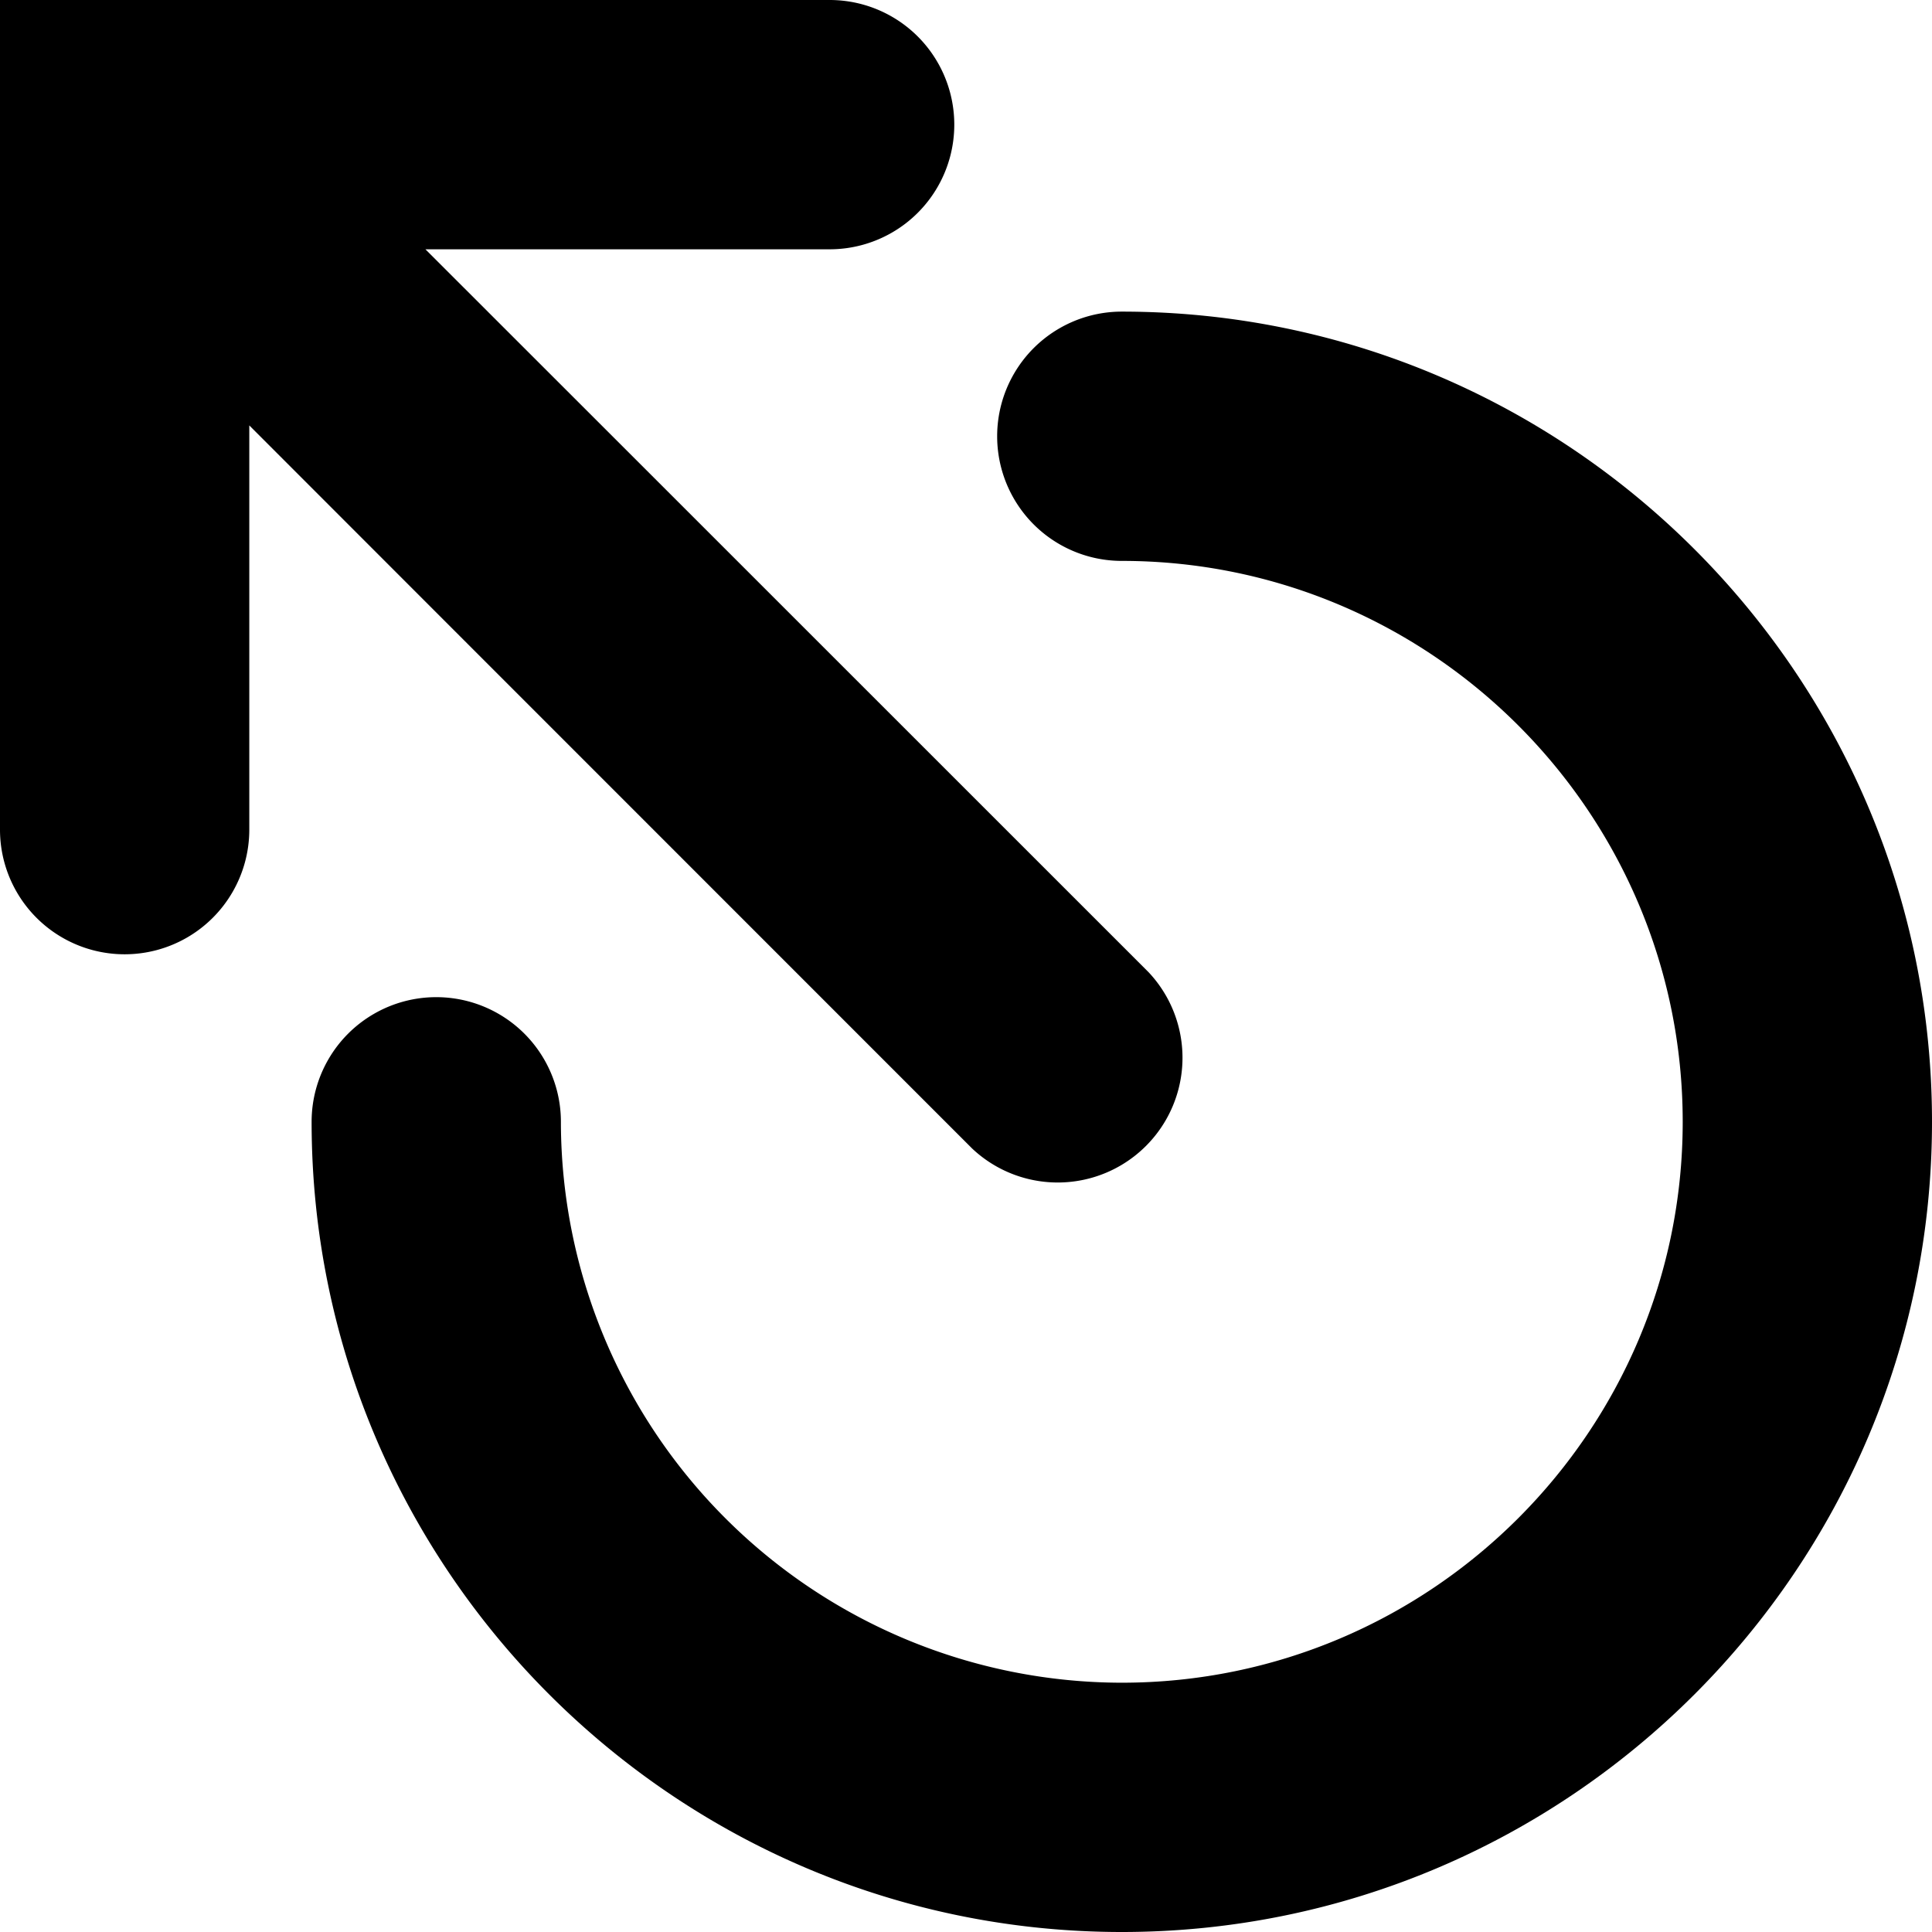 <svg xmlns="http://www.w3.org/2000/svg" version="1.2" viewBox="0 0 15.5 15.5"><path d="M9 13.5A4.505 4.505 0 0 1 4.5 9a1 1 0 1 0-2 0c0 3.584 2.916 6.5 6.5 6.5s6.5-2.916 6.5-6.5S12.584 2.5 9 2.5a1 1 0 1 0 0 2c2.481 0 4.5 2.019 4.5 4.5s-2.019 4.5-4.5 4.5zM6.656 0a1 1 0 0 1 0 2H3.413l1.708 1.707 4.093 4.092A1.001 1.001 0 0 1 7.8 9.215L3.707 5.121 2 3.413v3.243a1 1 0 0 1-2 0V0h6.656"/></svg>
